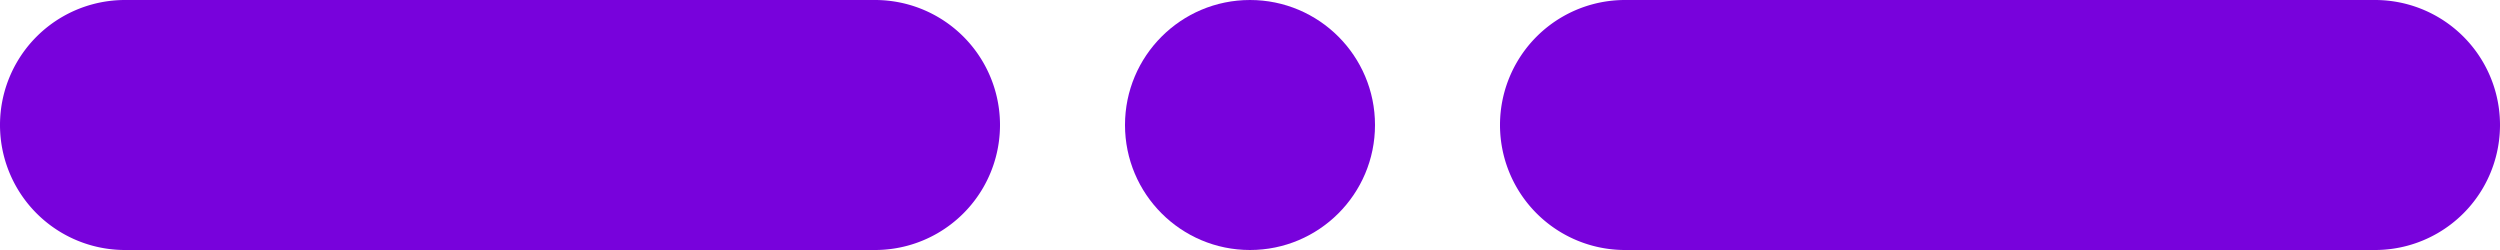 <svg id="Layer_1" data-name="Layer 1" xmlns="http://www.w3.org/2000/svg" width="80" height="8" viewBox="0 0 80 8">
  <title>line-1</title>
  <g>
    <circle cx="40" cy="4" r="4" fill="#7802DC"/>
    <path d="M4,8H28a4,4,0,0,0,0-8H4A4,4,0,0,0,4,8Z" fill="#7802DC"/>
    <path d="M76,0H52a4,4,0,0,0,0,8H76a4,4,0,0,0,0-8Z" fill="#7802DC"/>
  </g>
</svg>
